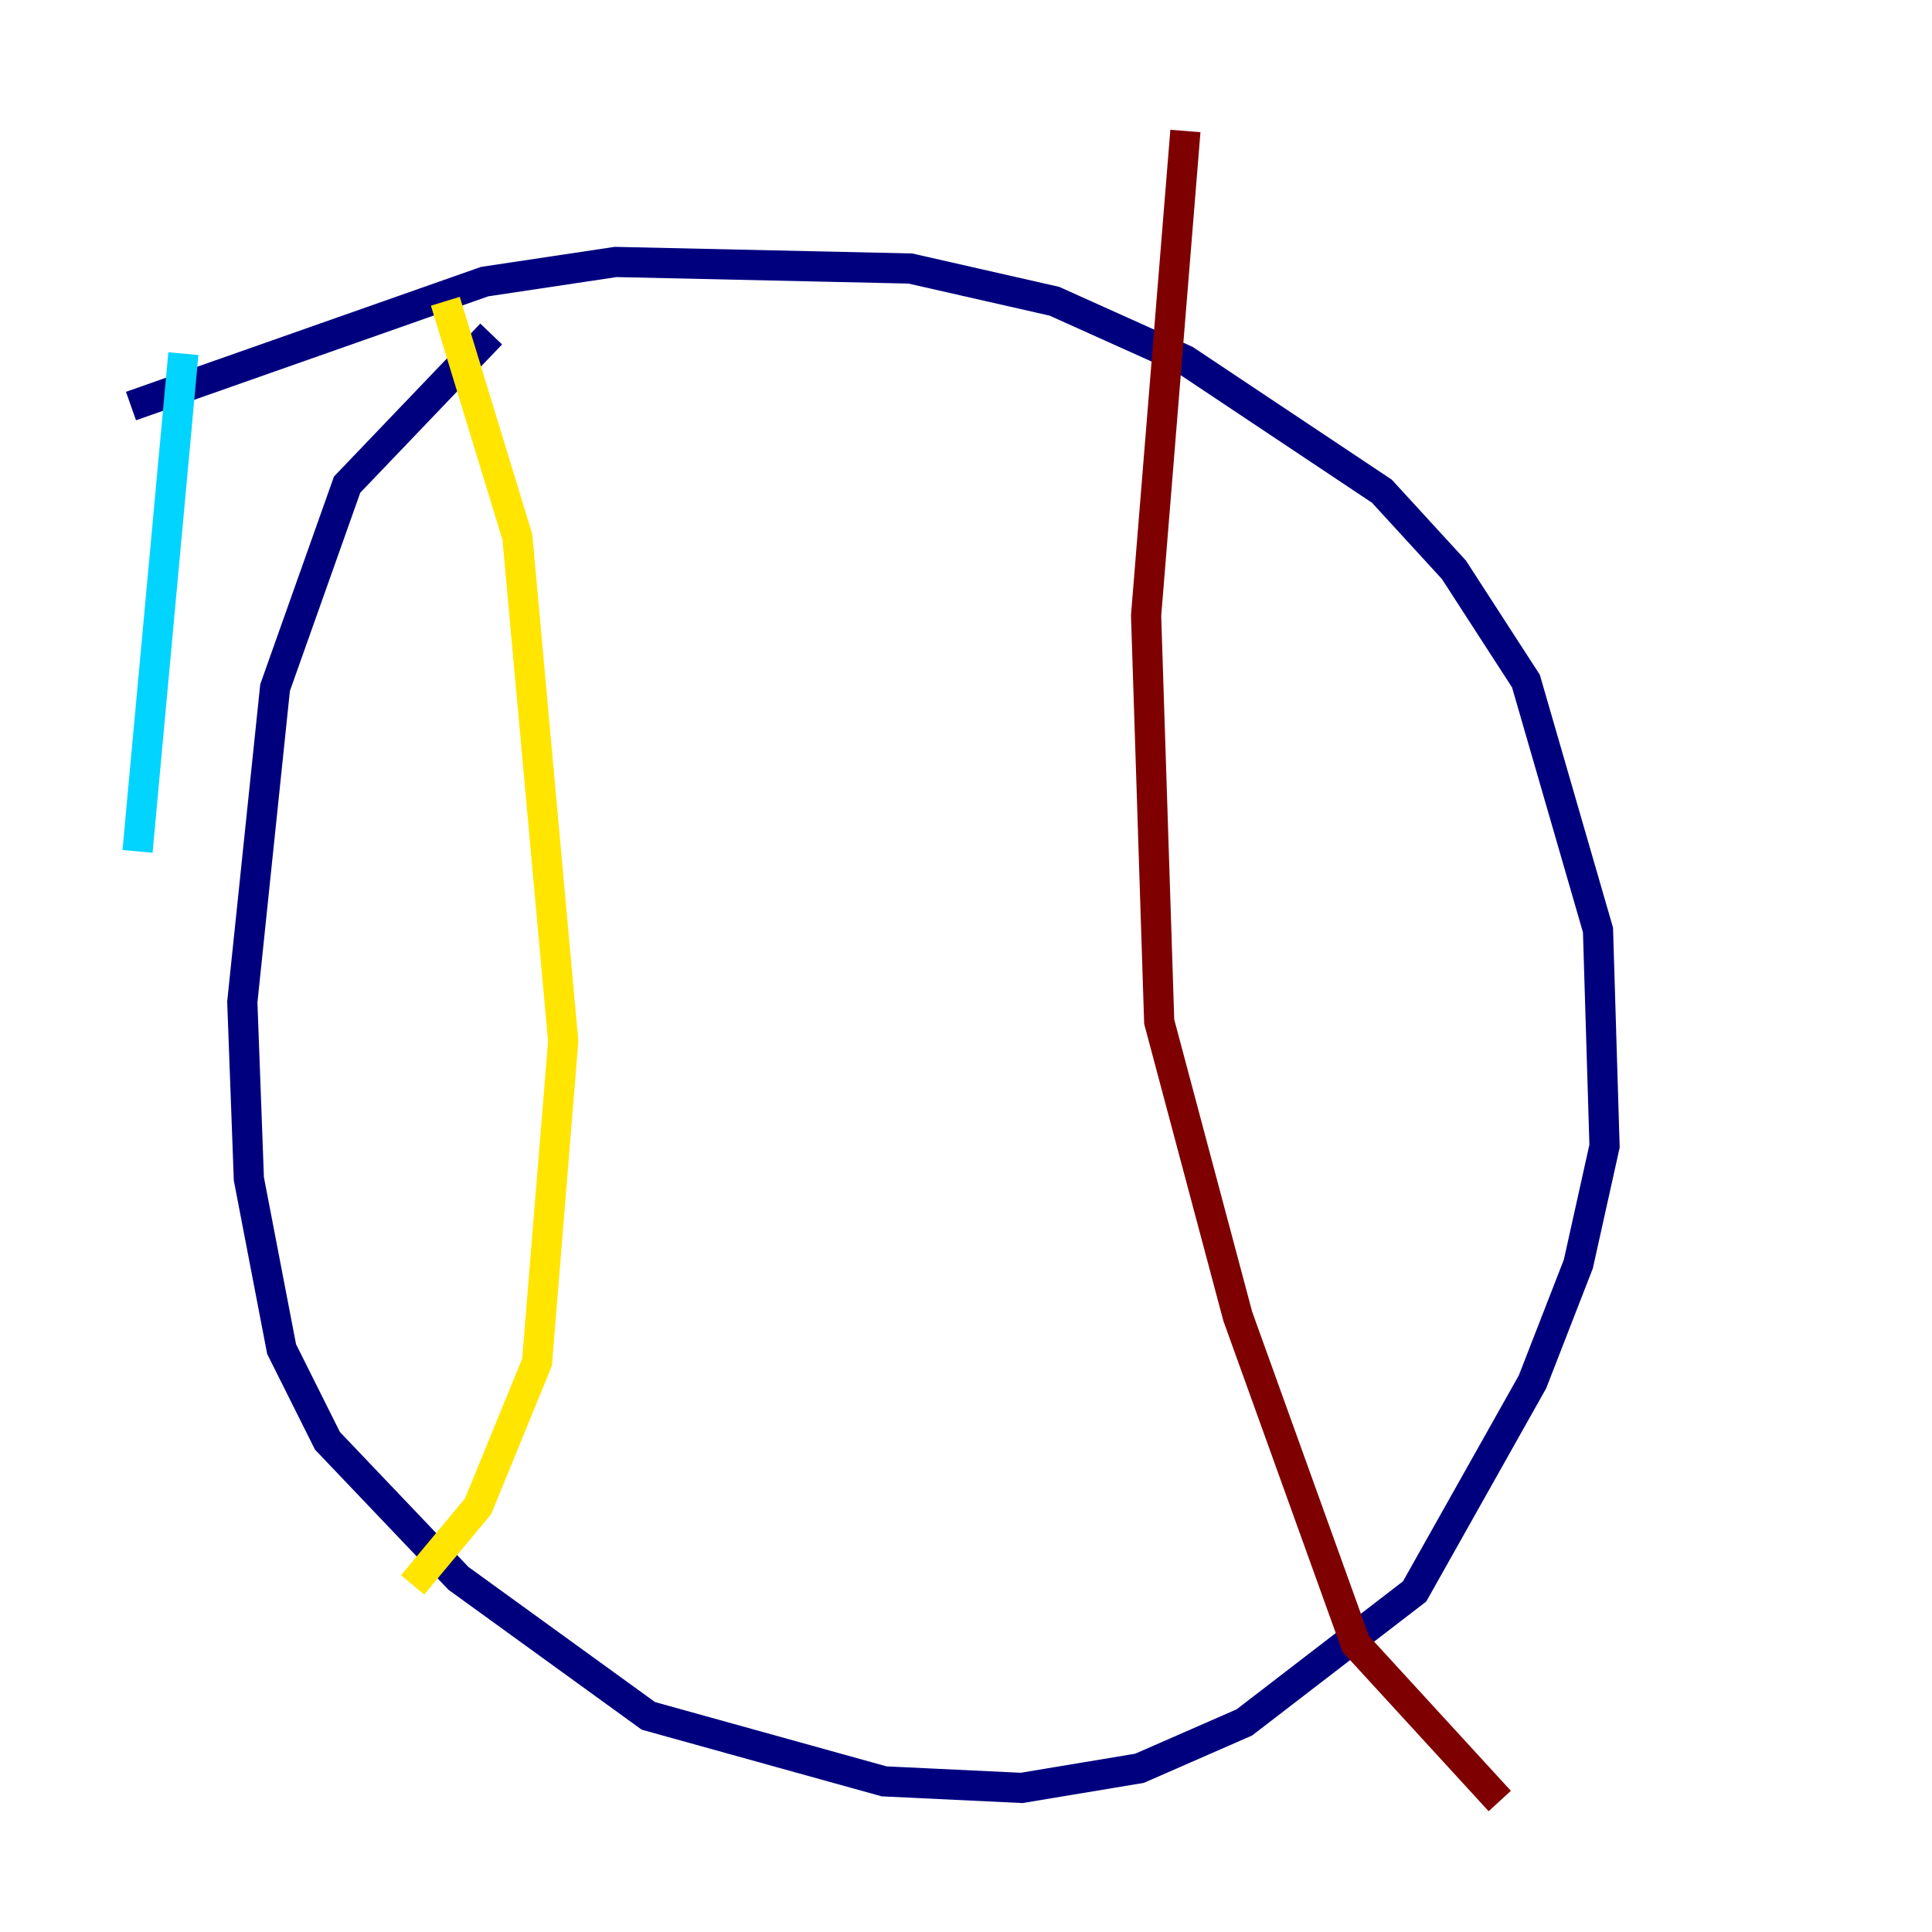 <?xml version="1.0" encoding="utf-8" ?>
<svg baseProfile="tiny" height="128" version="1.2" viewBox="0,0,128,128" width="128" xmlns="http://www.w3.org/2000/svg" xmlns:ev="http://www.w3.org/2001/xml-events" xmlns:xlink="http://www.w3.org/1999/xlink"><defs /><polyline fill="none" points="8.678,26.902 32.108,18.658 40.786,17.356 60.312,17.79 69.858,19.959 78.536,23.864 91.552,32.542 96.325,37.749 101.098,45.125 105.871,61.614 106.305,75.932 104.57,83.742 101.532,91.552 93.722,105.437 82.441,114.115 75.498,117.153 67.688,118.454 58.576,118.02 42.956,113.681 30.373,104.57 21.695,95.458 18.658,89.383 16.488,78.102 16.054,66.386 18.224,45.559 22.997,32.108 32.542,22.129" stroke="#00007f" stroke-width="2" /><polyline fill="none" points="12.149,23.43 9.112,56.407" stroke="#00d4ff" stroke-width="2" /><polyline fill="none" points="29.505,19.959 34.278,35.58 37.315,68.99 35.58,90.251 31.675,99.797 27.336,105.003" stroke="#ffe500" stroke-width="2" /><polyline fill="none" points="78.536,8.678 75.932,40.786 76.8,67.688 82.007,87.214 89.817,108.909 99.363,119.322" stroke="#7f0000" stroke-width="2" /></svg>